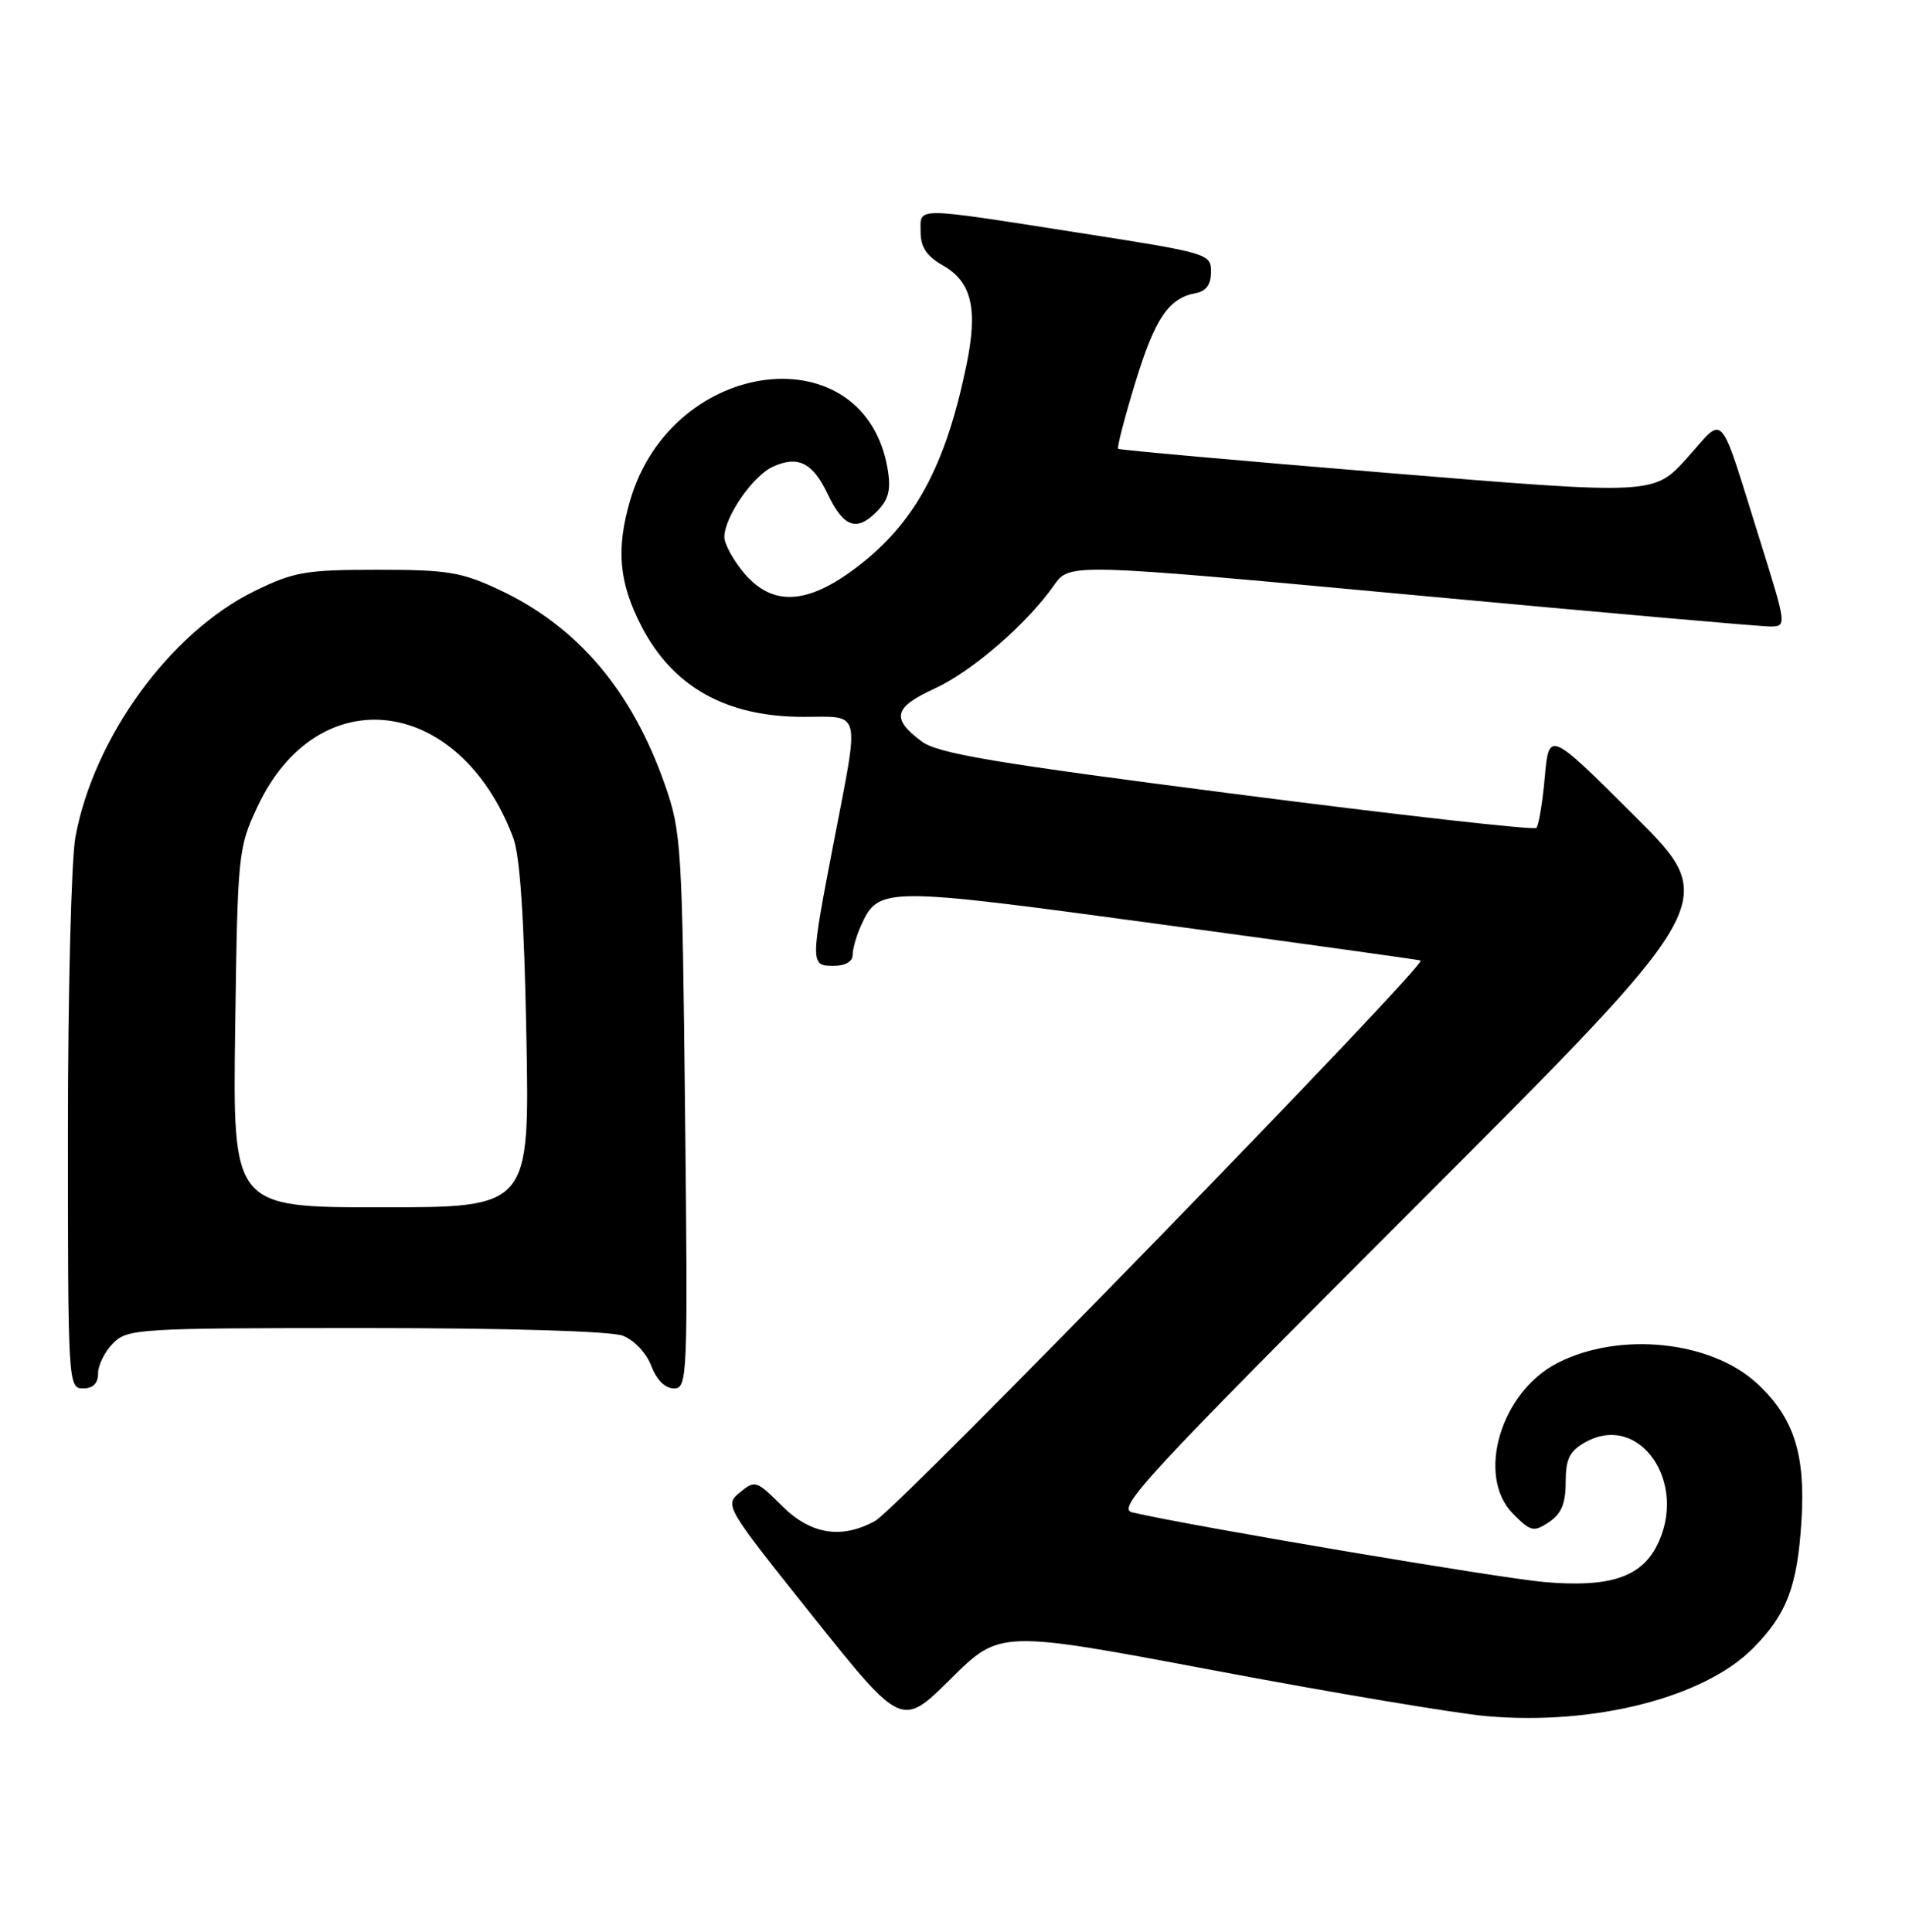 <?xml version="1.0" encoding="UTF-8" standalone="no"?>
<!DOCTYPE svg PUBLIC "-//W3C//DTD SVG 1.1//EN" "http://www.w3.org/Graphics/SVG/1.1/DTD/svg11.dtd" >
<svg xmlns="http://www.w3.org/2000/svg" xmlns:xlink="http://www.w3.org/1999/xlink" version="1.1" viewBox="0 0 253 256">
 <g >
 <path fill="currentColor"
d=" M 161.01 221.39 C 176.68 224.35 192.88 227.06 197.00 227.43 C 211.26 228.69 225.87 224.97 232.34 218.42 C 236.82 213.89 238.21 210.23 238.75 201.52 C 239.30 192.68 237.73 187.85 232.85 183.33 C 226.73 177.68 214.65 176.43 206.45 180.61 C 198.86 184.47 195.57 195.66 200.55 200.64 C 202.88 202.98 203.27 203.06 205.30 201.71 C 206.93 200.62 207.50 199.24 207.50 196.42 C 207.50 193.37 208.01 192.31 210.07 191.15 C 217.30 187.05 223.85 196.58 219.55 204.91 C 217.40 209.06 213.21 210.40 204.70 209.66 C 198.66 209.14 157.95 202.26 150.07 200.43 C 147.89 199.93 151.72 195.79 187.82 159.68 C 228.01 119.48 228.01 119.48 216.65 108.15 C 205.29 96.83 205.29 96.83 204.73 102.99 C 204.43 106.38 203.92 109.41 203.61 109.72 C 203.30 110.03 185.43 108.02 163.91 105.25 C 131.71 101.11 124.30 99.87 122.14 98.25 C 118.08 95.23 118.44 93.74 123.81 91.28 C 128.81 88.99 136.07 82.72 139.69 77.56 C 141.75 74.63 141.75 74.63 187.12 78.84 C 212.08 81.16 233.47 83.04 234.66 83.03 C 236.79 83.00 236.77 82.86 233.31 71.80 C 227.67 53.82 228.71 55.00 223.58 60.70 C 219.19 65.58 219.19 65.58 183.85 62.67 C 164.41 61.07 148.36 59.63 148.19 59.48 C 148.01 59.33 149.03 55.40 150.45 50.74 C 153.07 42.17 154.87 39.51 158.50 38.84 C 159.85 38.59 160.50 37.68 160.50 36.03 C 160.50 33.63 160.15 33.53 143.00 30.85 C 120.82 27.39 122.00 27.40 122.01 30.75 C 122.01 32.75 122.82 33.96 124.97 35.18 C 128.78 37.35 129.62 40.92 128.09 48.35 C 125.30 61.87 121.23 69.35 113.48 75.22 C 106.95 80.17 102.34 80.38 98.59 75.92 C 97.17 74.23 96.00 72.09 96.00 71.17 C 96.01 68.51 99.77 63.06 102.43 61.85 C 105.75 60.34 107.70 61.30 109.67 65.43 C 111.77 69.85 113.50 70.50 116.14 67.86 C 117.75 66.25 118.10 64.99 117.66 62.28 C 114.71 44.14 89.07 47.20 83.50 66.36 C 81.63 72.78 82.03 77.20 84.99 82.95 C 89.15 91.03 96.23 95.00 106.47 95.00 C 114.25 95.00 113.94 93.72 110.51 111.54 C 107.37 127.81 107.37 128.00 110.50 128.00 C 112.02 128.00 113.00 127.43 113.00 126.55 C 113.00 125.75 113.50 124.00 114.11 122.66 C 116.46 117.50 117.04 117.50 153.57 122.46 C 172.23 124.99 187.84 127.16 188.27 127.29 C 189.36 127.61 119.02 199.89 116.00 201.55 C 111.52 204.02 107.42 203.36 103.60 199.53 C 100.26 196.20 100.06 196.13 98.06 197.78 C 96.00 199.48 96.10 199.64 107.74 214.22 C 119.50 228.94 119.50 228.94 126.01 222.48 C 132.53 216.02 132.53 216.02 161.01 221.39 Z  M 13.00 182.00 C 13.00 180.90 13.90 179.10 15.00 178.00 C 16.92 176.08 18.33 176.00 48.43 176.00 C 67.17 176.00 80.94 176.41 82.53 177.01 C 84.04 177.59 85.67 179.30 86.31 181.01 C 87.01 182.86 88.15 184.00 89.31 184.00 C 91.12 184.00 91.17 182.65 90.79 147.25 C 90.42 112.12 90.30 110.21 88.12 104.00 C 83.73 91.47 76.55 83.02 66.12 78.14 C 61.16 75.81 59.26 75.50 50.00 75.51 C 40.51 75.51 38.94 75.78 33.72 78.34 C 22.57 83.80 12.45 97.69 10.00 110.89 C 9.45 113.85 9.00 131.51 9.00 150.14 C 9.00 183.33 9.04 184.00 11.00 184.00 C 12.33 184.00 13.00 183.33 13.00 182.00 Z  M 31.17 136.25 C 31.49 113.03 31.56 112.38 34.13 106.89 C 42.12 89.86 60.87 92.13 68.01 111.00 C 68.92 113.39 69.47 121.75 69.76 137.25 C 70.19 160.00 70.19 160.00 50.52 160.00 C 30.84 160.00 30.84 160.00 31.17 136.25 Z "/>
</g>
</svg>